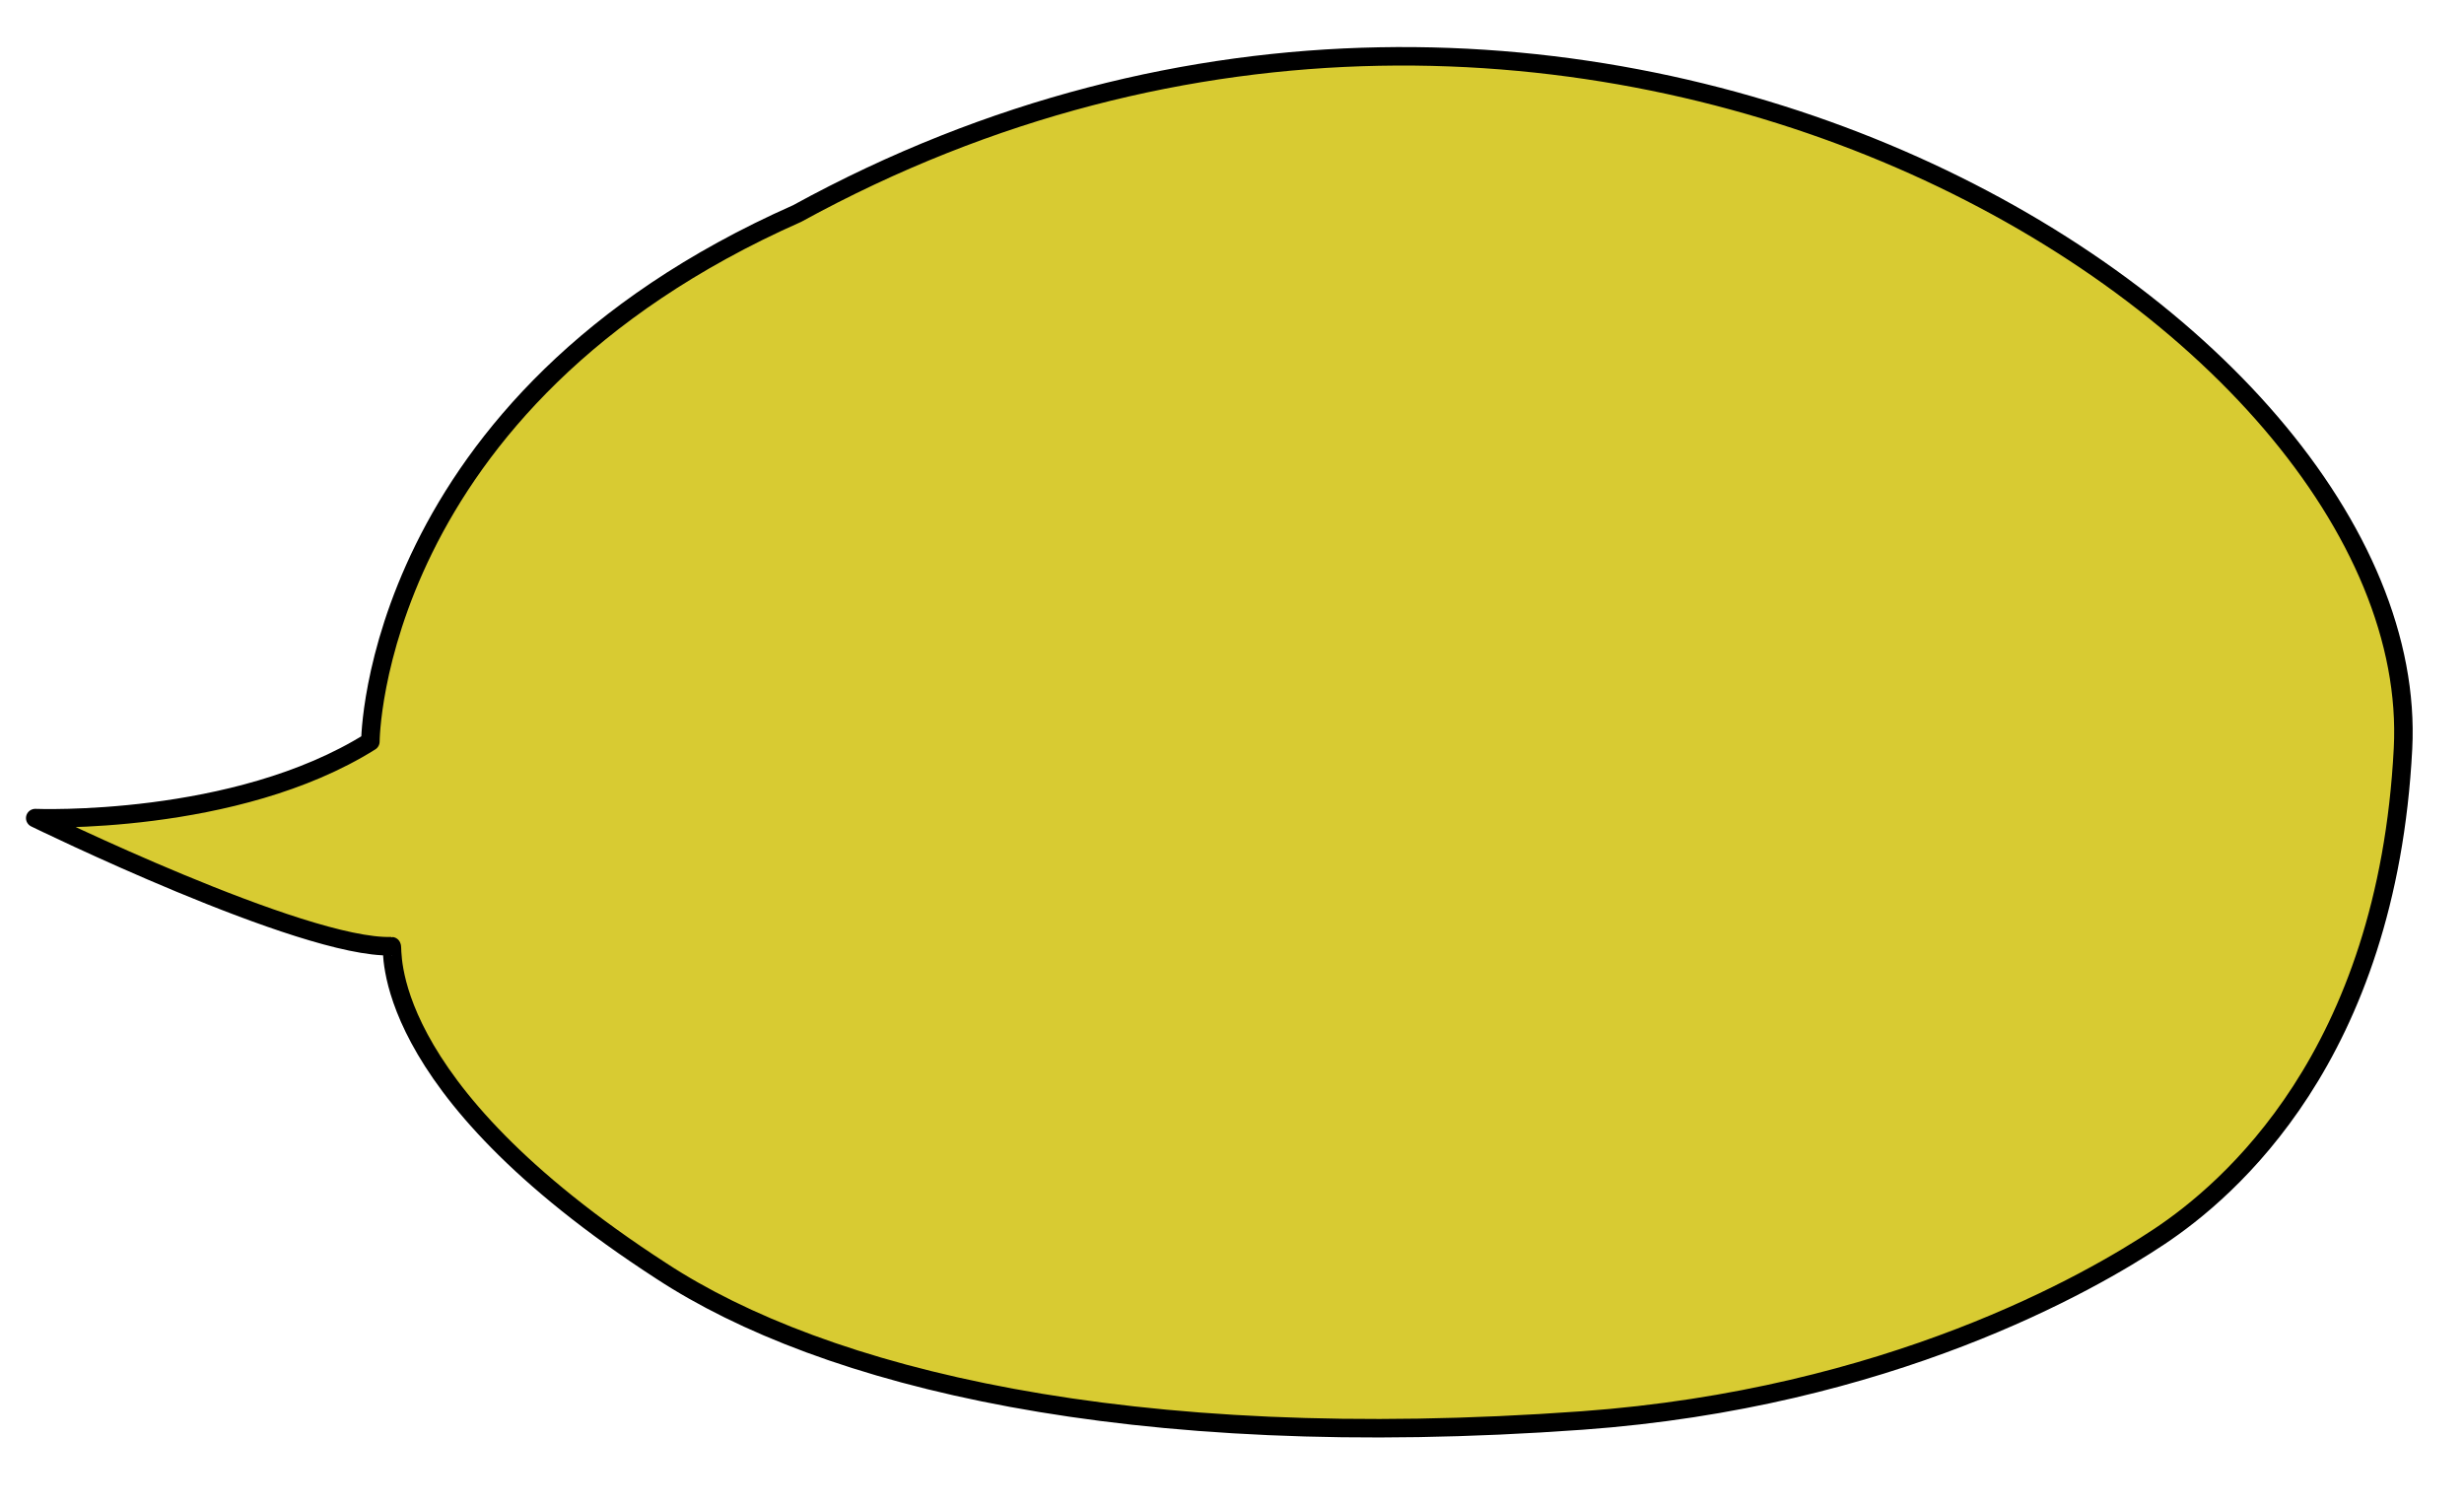 <?xml version="1.0" encoding="utf-8"?>
<!-- Generator: Adobe Illustrator 16.0.0, SVG Export Plug-In . SVG Version: 6.00 Build 0)  -->
<!DOCTYPE svg PUBLIC "-//W3C//DTD SVG 1.1//EN" "http://www.w3.org/Graphics/SVG/1.1/DTD/svg11.dtd">
<svg version="1.1" xmlns="http://www.w3.org/2000/svg" xmlns:xlink="http://www.w3.org/1999/xlink" x="0px" y="0px" width="533px"
	 height="325.5px" viewBox="0 0 533 325.5" enable-background="new 0 0 533 325.5" xml:space="preserve">
<g id="Layer_1">
	
		<path fill="#D8CB32" stroke="#000000" stroke-width="4" stroke-linecap="round" stroke-linejoin="round" stroke-miterlimit="10" d="
		M467.119,267.473c14.826-9.886,49.256-38.856,52.688-105.54c4.812-93.46-179.188-207.96-347.374-115.743
		C80.37,86.968,80.12,160.415,80.12,160.415c-29.201,18.319-72.5,16.553-72.5,16.553s57.892,28.339,77.097,27.711
		c0.537-0.018-3.972,29.914,58.403,70.294c34.93,22.848,100.546,39.437,199.138,32.303
		C408.619,302.473,452.119,277.473,467.119,267.473z"/>
</g>
<g id="Layer_2">
	
		<path opacity="0" fill="none" stroke="#000000" stroke-width="50" stroke-linecap="round" stroke-linejoin="round" stroke-miterlimit="10" d="
		M124,87.25c-12.586,20.694-20.466,47.803-35.84,66.243c-0.841-11.683,7.876-25.204,13.058-35.024
		c9.62-18.233,21.091-35.604,31.783-53.219"/>
	
		<path opacity="0" fill="none" stroke="#000000" stroke-width="50" stroke-linecap="round" stroke-linejoin="round" stroke-miterlimit="10" d="
		M139,75.25c-7.84,16.721-23.933,35-27.262,53.129c5.956-12.791,17.876-22.028,23.262-35.129"/>
	
		<path opacity="0" fill="none" stroke="#000000" stroke-width="50" stroke-linecap="round" stroke-linejoin="round" stroke-miterlimit="10" d="
		M172,64.25c-11.087,26.866-24.575,53.251-36.314,79.891c9.045-21.224,26.037-39.689,37.447-59.847
		c7.662-13.536,15.787-30.256,24.773-42.068c-0.814,20.81-15.074,44.426-22.383,63.634c-7.82,20.549-17.808,40.563-24.914,61.243
		c9.28-25.743,26.462-50.369,41.03-73.243c14.935-23.451,30.276-46.18,47.718-67.8c1.099,14.042-17.037,41.262-22.688,53.462
		c-7.329,15.818-14.211,34.494-24.76,48.411c6.311-24.103,23.115-48.765,35.565-70.156c8.478-14.564,17.909-31.761,29.427-43.502
		c0.243,22.468-19.761,51.075-28.813,70.989c-7.961,17.516-15.147,35.187-22.283,53.001c4.401-22.437,26.233-47.049,39.668-64.824
		c10.078-13.334,25.236-41.972,40.495-49.166c-0.839,16.539-12.524,36.825-18.653,51.685c-8.8,21.337-18.791,42.113-27.498,63.463
		c12.025-21.951,27.79-41.052,42.113-61.508c13.664-19.514,25.085-44.046,42.373-60.597c-2.315,22.794-17.535,49.431-26.309,70.301
		c-8.818,20.98-17.694,42.669-28.107,62.889c8.378-25.751,29.855-50.868,44.818-73.01c14.129-20.908,29.25-39.807,45.481-58.998
		c-0.004,17.712-13.398,38.685-20.158,54.725c-8.103,19.224-16.108,39.817-26.847,57.765c6.916-25.612,26.346-47.982,41.781-68.824
		c9.019-12.177,23.995-41.494,39.005-46.669c-0.092,19.034-19.48,44.953-26.946,61.564c-9.015,20.055-19.925,40.599-26.4,61.561
		c9.744-21.238,26.574-41.222,40.735-59.569c14.299-18.525,27.564-41.542,46.475-55.58c2.26,20.021-15.754,47.848-23.778,65.867
		c-8.257,18.539-15.98,41.718-28.103,58.026c5.146-19.603,20.571-37.269,33.044-52.649c7.698-9.494,24.192-30.188,35.95-32.417
		c1.209,15.546-10.379,30.437-16.973,43.616c-6.81,13.61-15.124,27.881-19.89,42.354c1.844-15.662,20.627-36.563,29.995-48.004
		c9.995-12.207,19.603-26.738,31.064-37.429c4.418,12.01-11.383,37.474-16.363,48.594c-6.966,15.554-14.449,31.519-22.815,46.304
		c4.473-22.202,26.108-60.494,47.789-69.732c3.628,21.329-11.654,55.684-23.946,72.618c4.735-17.22,24.828-50.886,41.149-59.31
		c0.609,13.315-0.692,31.131-4.956,42.94"/>
	
		<path opacity="0" fill="none" stroke="#000000" stroke-width="50" stroke-linecap="round" stroke-linejoin="round" stroke-miterlimit="10" d="
		M42,160.25c-1.724,13.467-11.726,24.24-16.072,36.796C39.016,177.72,66.97,160.294,88.917,154.2
		c0.645,18.178-21.969,37.32-29.135,53.337c9.328-18.037,24.207-32.067,36.265-48.048c-4.215,16.605-15.262,31.616-20.619,47.898
		c8.791-19.551,29.992-37.547,46.667-50.498c4.912,12.295-8.09,29.902-12.991,40.777c-5.599,12.424-12.167,24.853-17.295,37.363
		c2.532-17.253,22.113-35.048,32.014-48.122c10.758-14.205,21.833-28.995,33.162-42.448c-0.837,18.957-18.923,40.115-26.932,56.843
		c-6.73,14.059-10.413,30.716-18.122,44.01c11.335-18.768,24.813-35.576,38.183-52.946c10.383-13.489,22.753-35.536,37.042-44.106
		c-5.613,23.721-21.524,45.858-31.319,68.096c-7.154,16.242-13.183,33.494-22.08,48.89c8.341-20.901,24.855-37.878,38.312-55.523
		c13.48-17.677,28.272-34.269,41.954-51.782c5.586-7.15,10.98-16.209,18.057-21.889c-9.122,26.853-23.183,52.735-35.001,78.464
		c-7.787,16.953-22.881,38.366-25.339,56.996c5.955-20.903,23.73-42.474,35.975-59.932c15.465-22.05,29.71-44.375,41.513-68.62
		c-22.116,57.507-57.263,109.764-77.489,168.299c4.503-24.455,32.479-54.324,46.391-73.442
		c20.514-28.19,45.988-55.598,63.762-85.541c2.183,22.514-20.749,55.624-29.63,74.423c-12.061,25.527-25.435,50.531-38.913,75.173
		c12.202-31.921,35.216-59.938,53.008-88.776c16.346-26.495,34.12-51.866,51.991-77.295c0.032,5.601-5.348,13.366-7.632,18.214
		c-7.996,16.975-14.753,34.484-22.321,51.647c-8.334,18.9-15.61,38.497-23.191,57.326c33.911-52.288,76.334-98.539,112.728-148.684
		c-10.156,36.129-32.22,71.526-48.539,105.161c-10.189,21.001-21.412,41.714-30.279,63.309
		c5.933-29.783,34.715-60.154,51.333-84.361c13.781-20.073,27.633-39.794,40.57-60.294c-0.535,7.689-5.76,15.699-8.869,22.669
		c-9.669,21.677-20.935,42.59-30.601,64.289c-10.212,22.925-19.133,46.433-27.808,69.929c14.306-23.971,31.215-46.3,46.854-69.389
		c18.041-26.636,41.774-53.002,55.925-81.906c1.435,7.48-3.09,15.744-6.063,22.604c-9.097,21-18.126,42.302-28.251,62.799
		c-12.063,24.423-27.063,49.702-36.41,75.315c3.719-29.655,30.762-61.776,46.073-86.108c18.808-29.89,37.458-59.415,57.967-88.126
		c2.958,19.939-15.379,50.022-22.84,68.056c-9.021,21.807-17.259,46.343-29.01,66.787c1.432-21.254,24.186-45.07,35.885-60.818
		c15.359-20.674,31.186-41.995,48.236-61.221c7.916,22.376-17.697,62.286-26.347,81.869c-10.484,23.736-22.895,47.038-31.725,71.46
		c6.606-26.859,27.705-52.318,41.626-75.91c14.834-25.139,29.461-50.232,43.813-75.577c-0.438,14.887-8.531,30.339-13.891,43.985
		c-5.119,13.034-8.784,30.209-17.633,41.184c3.255-22.739,17.473-56.678,31.852-74.232c2.686,16.496-8.942,46.429-20.801,58.473"/>
	
		<path opacity="0" fill="none" stroke="#000000" stroke-width="50" stroke-linecap="round" stroke-linejoin="round" stroke-miterlimit="10" d="
		M248,291.25c6.588,16.705,80.039,9.948,96.679,10.048c14.123,0.085,27.356,0.641,40.911-4.115
		c10.151-3.562,19.774-10.204,30.41-11.933"/>
</g>
</svg>
